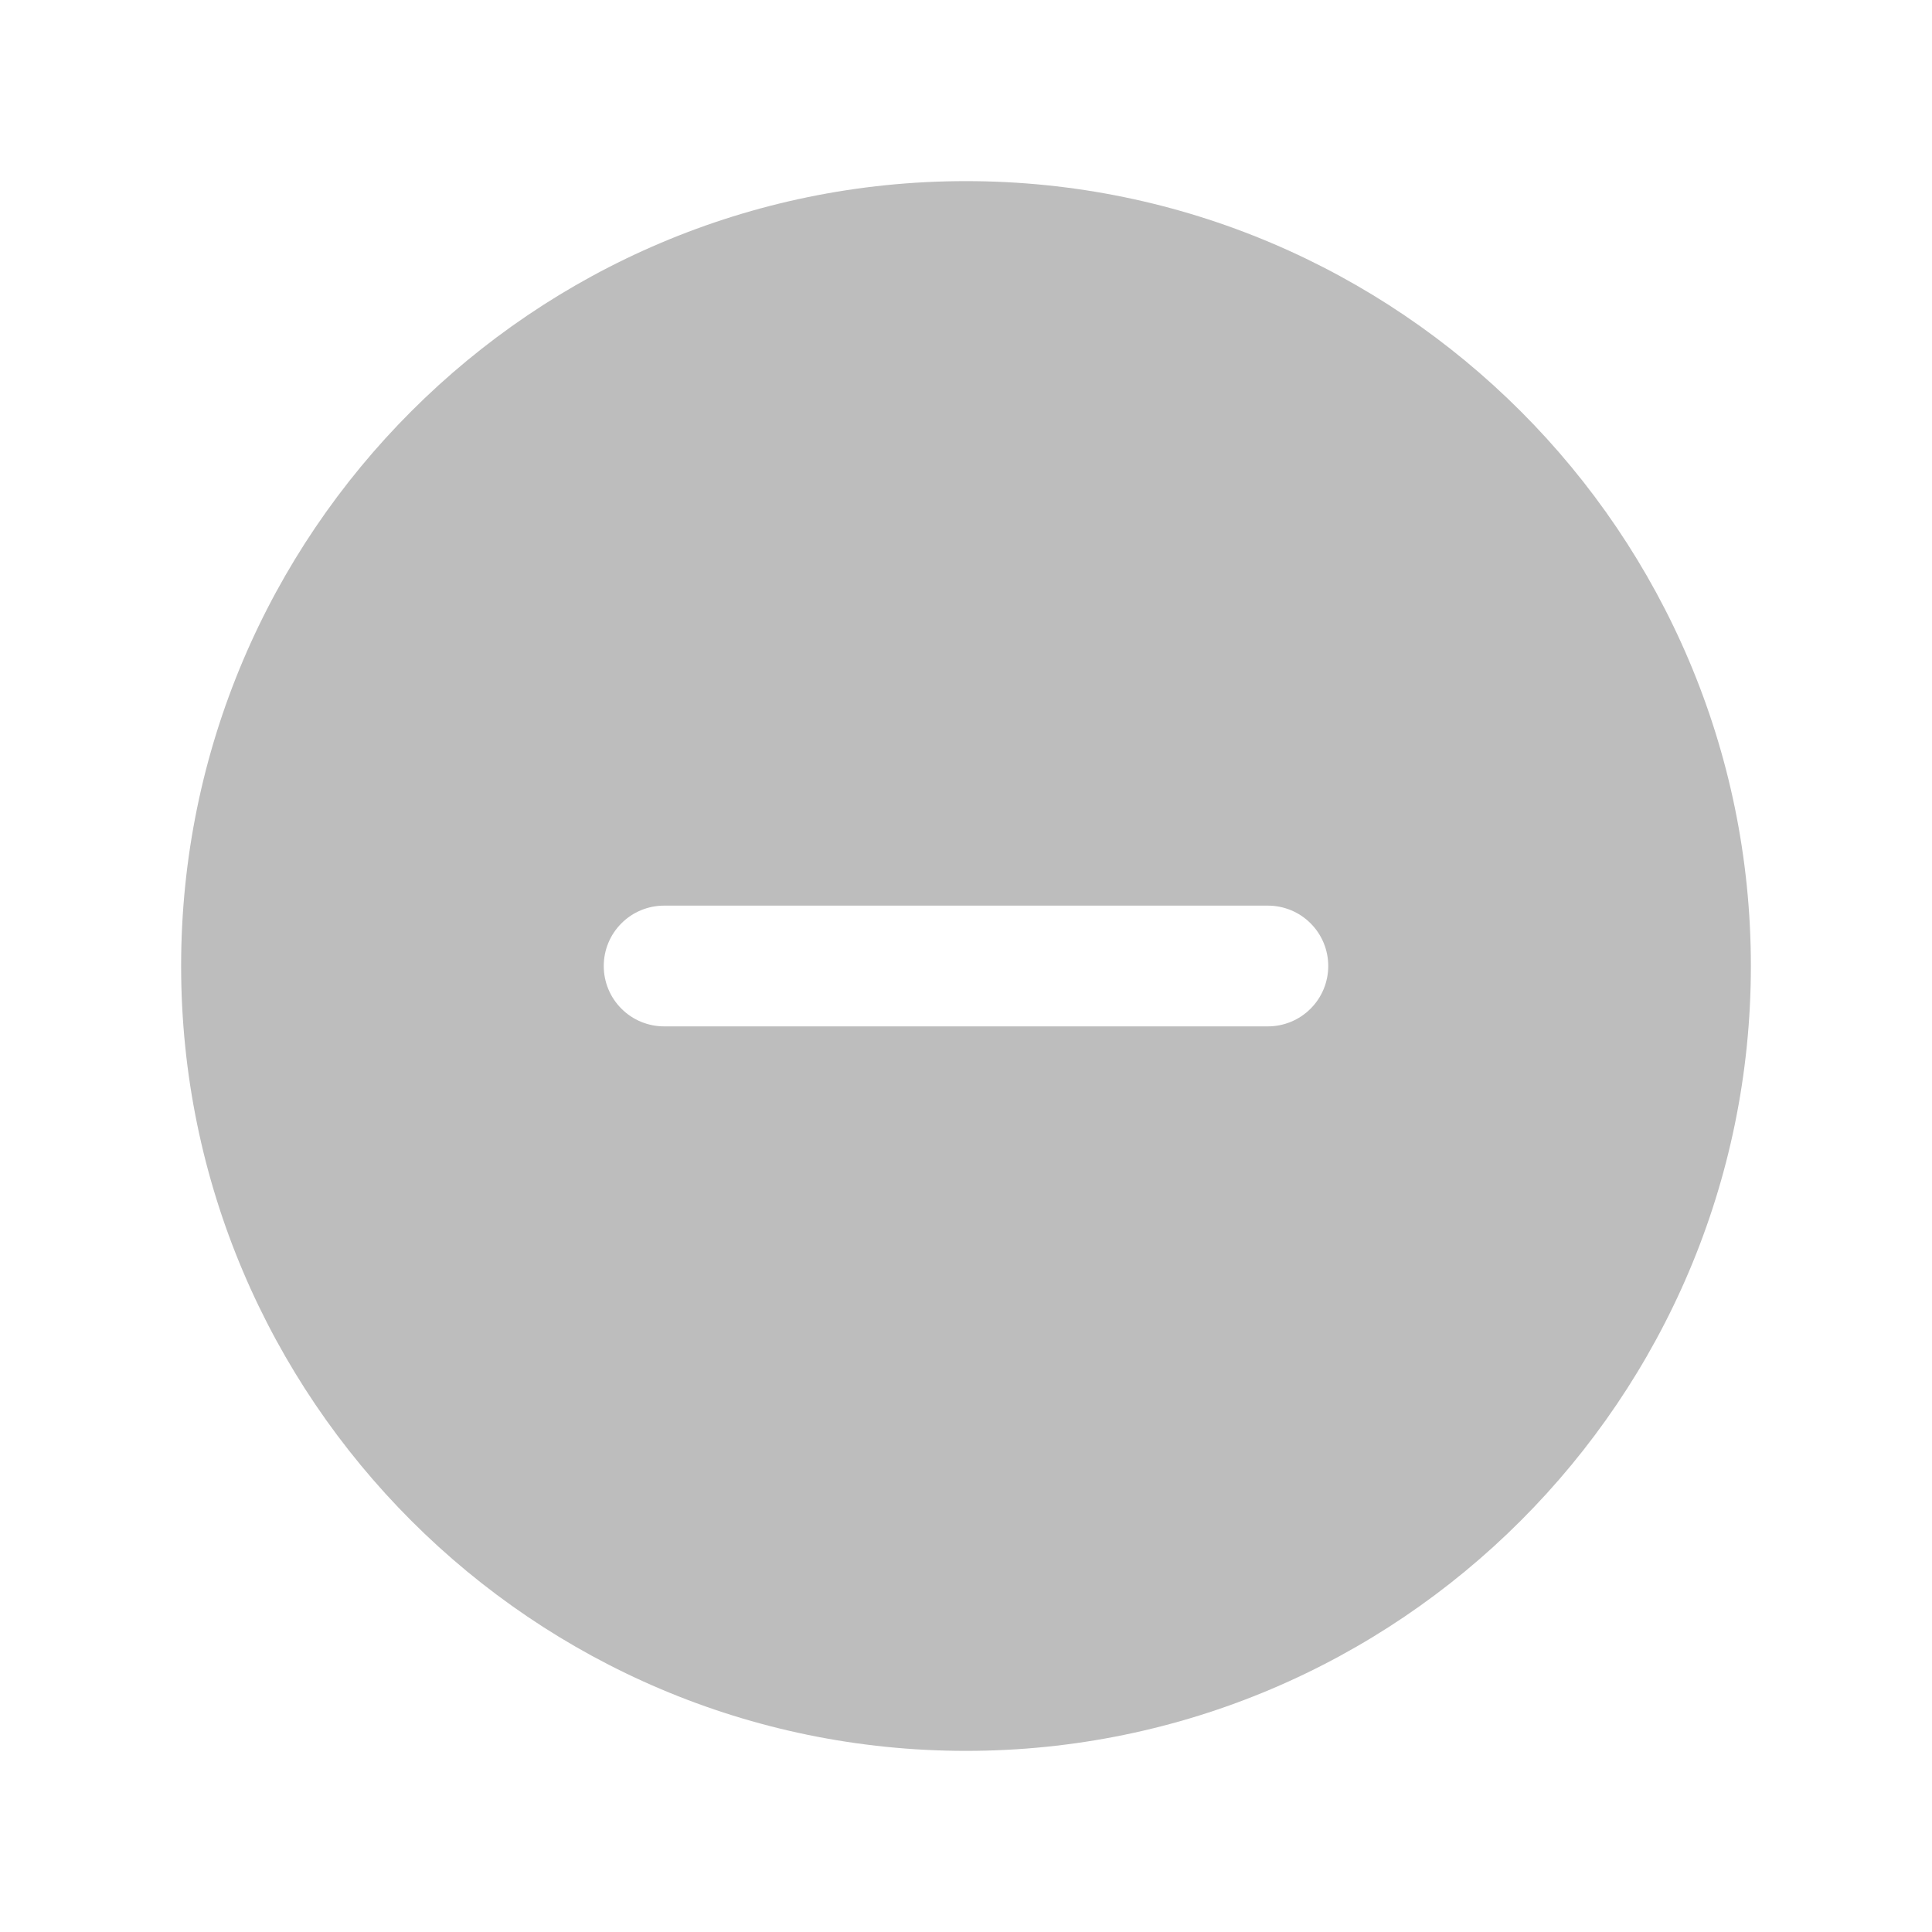 <svg xmlns="http://www.w3.org/2000/svg" width="32" height="32" fill="none" viewBox="0 0 32 32">
    <path fill="#BDBDBD" d="M16 3C8.832 3 3 8.832 3 16s5.832 13 13 13 13-5.832 13-13S23.168 3 16 3zm5 14H11c-.265 0-.52-.105-.707-.293C10.105 16.52 10 16.265 10 16c0-.265.105-.52.293-.707.187-.188.442-.293.707-.293h10c.265 0 .52.105.707.293.188.187.293.442.293.707 0 .265-.105.52-.293.707-.187.188-.442.293-.707.293z"/>
</svg>
